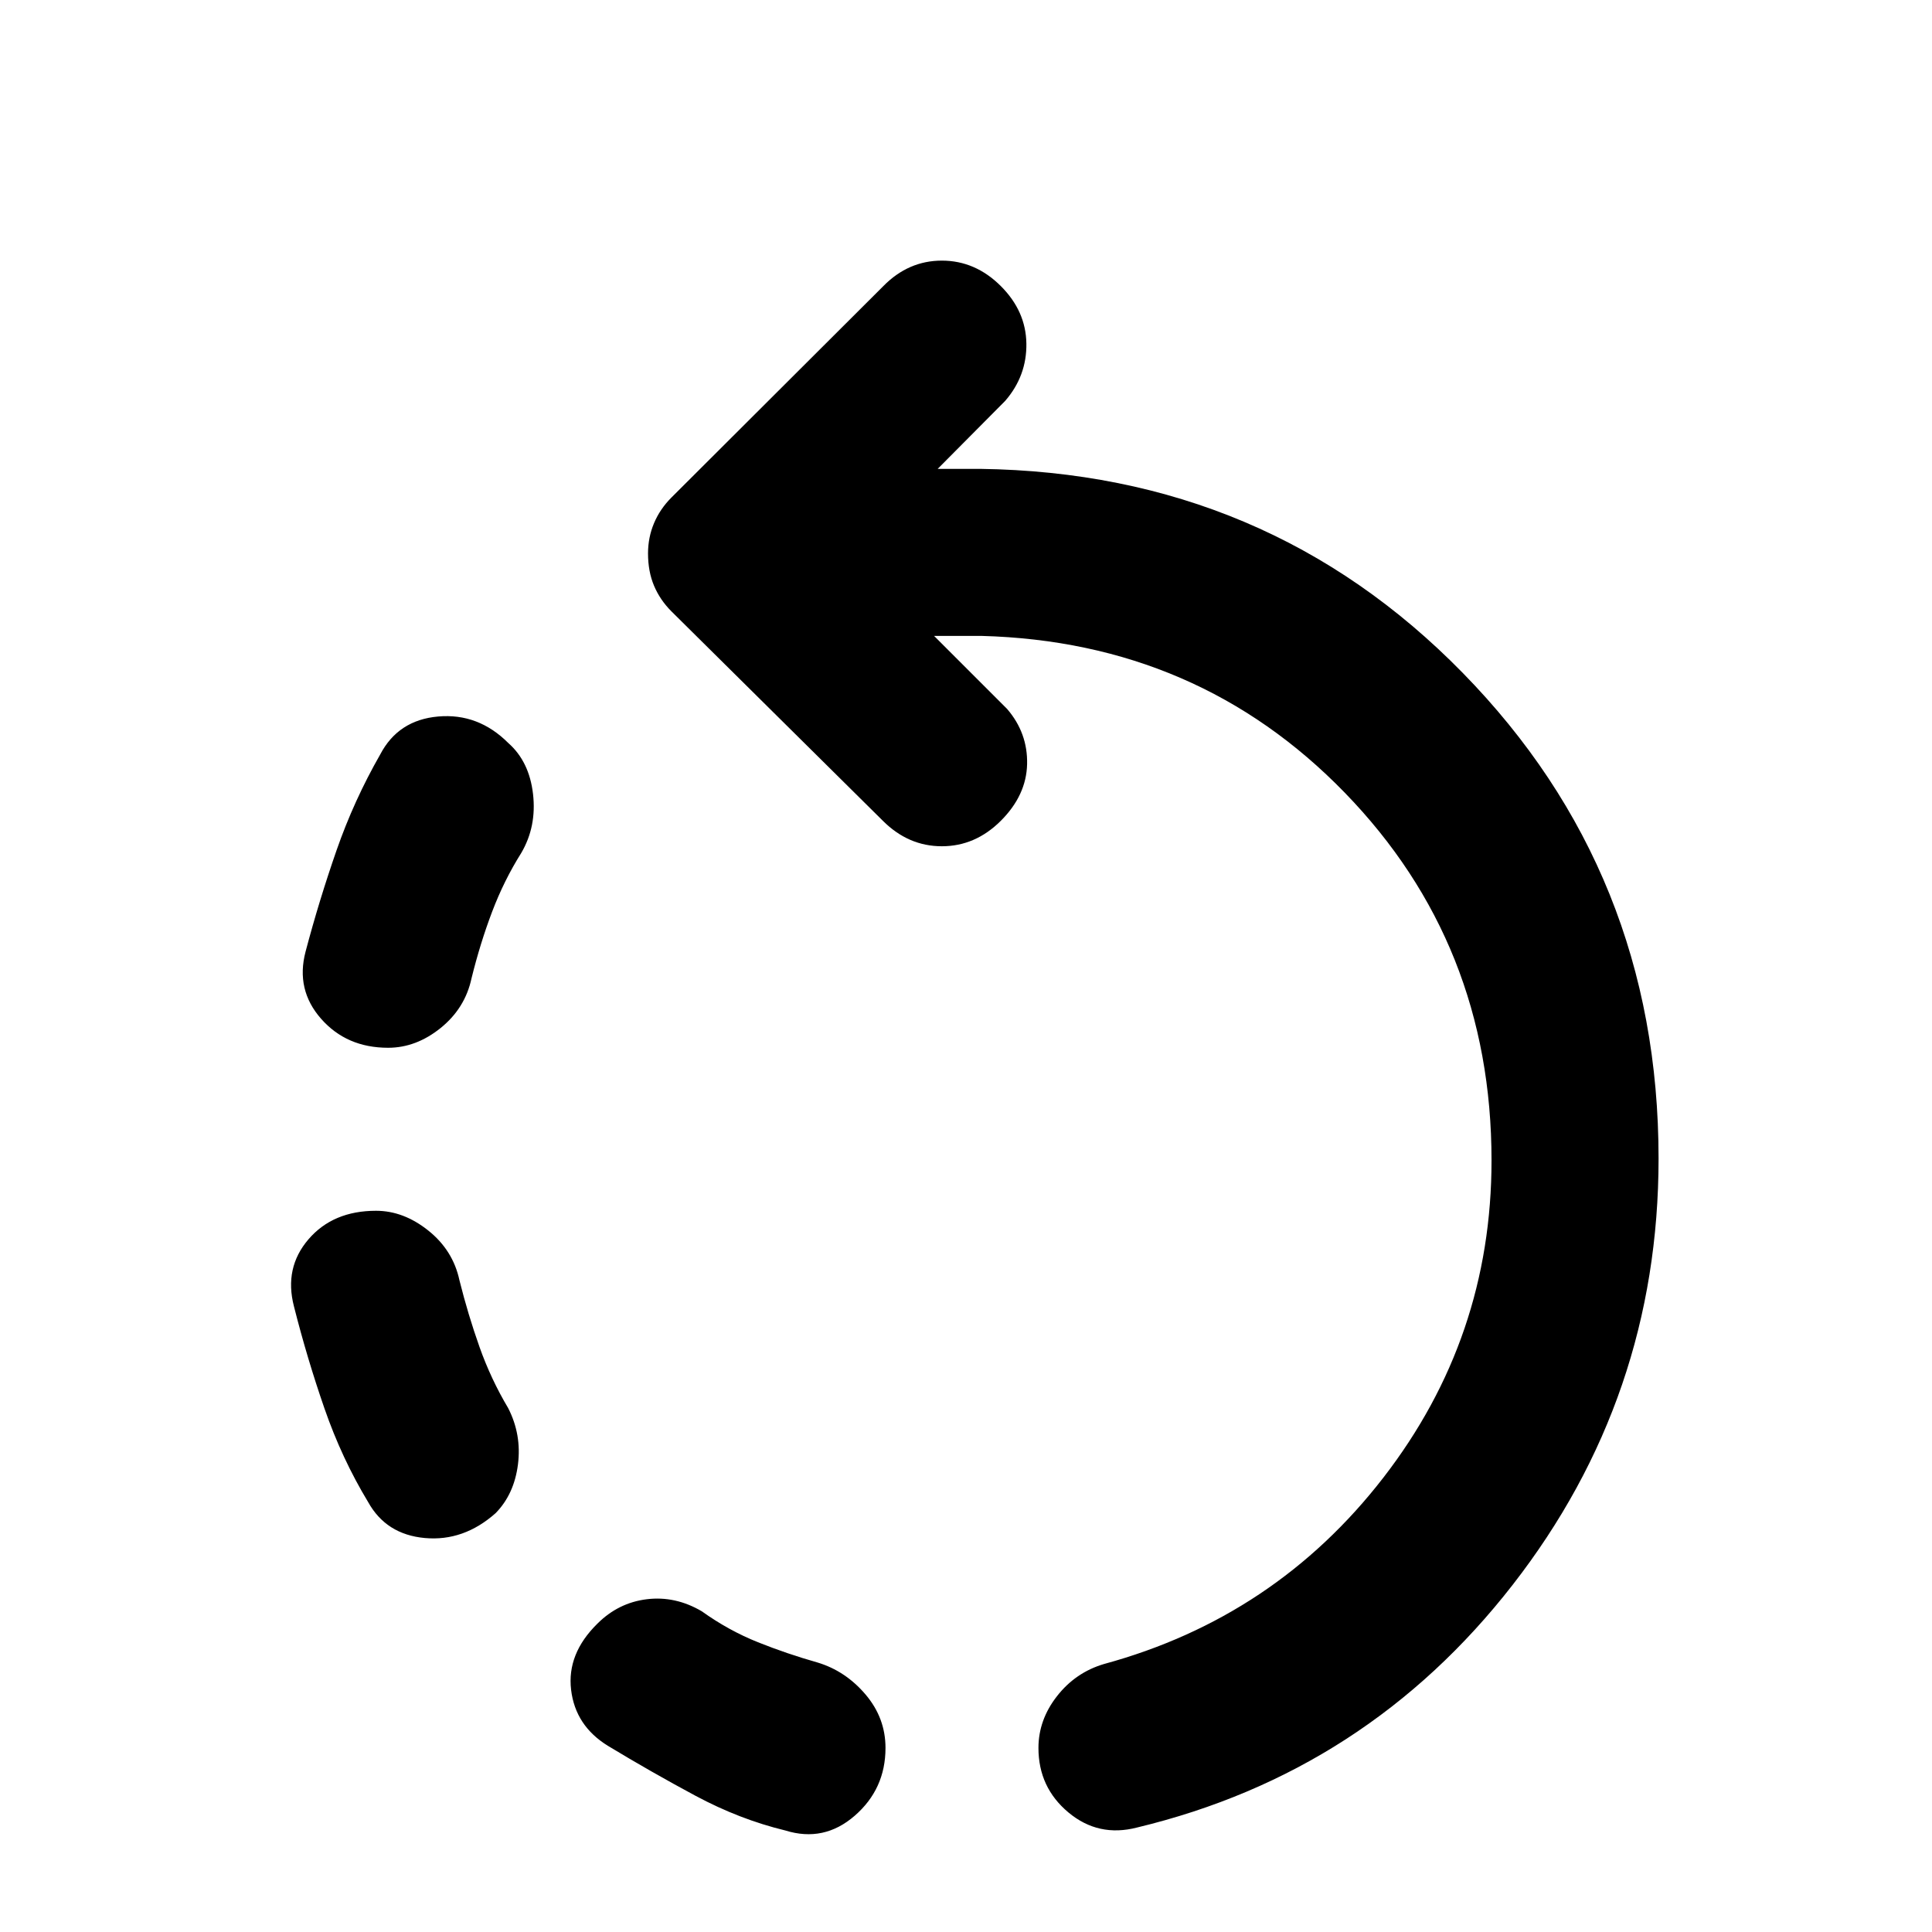 <svg xmlns="http://www.w3.org/2000/svg" height="20" viewBox="0 -960 960 960" width="20"><path d="M192.848-439.37q-20.631 0-33.305-14.413t-7.717-33.326q6.761-25.565 15.402-50.369 8.641-24.805 21.685-47.609 8.956-17.152 28.848-18.891 19.891-1.739 34.804 13.174 10.435 9.195 12.294 25.348 1.858 16.152-5.859 29.304-8.565 13.609-14.489 29.239-5.924 15.63-10.207 33-3.195 14.913-15.369 24.728-12.174 9.815-26.087 9.815ZM440-91.456q0 20.39-15.294 33.684-15.293 13.294-34.445 7.337-22.805-5.521-44.728-17.282-21.924-11.761-43.49-24.805-16.152-9.956-18.271-27.847-2.12-17.892 13.032-32.805 10.435-10.435 24.587-12.174 14.153-1.739 27.305 5.978 13.369 9.566 27.88 15.37 14.511 5.804 29.641 10.087 13.913 4.196 23.848 15.87Q440-106.37 440-91.456ZM246.326-208.174q-15.913 14.152-35.185 12.413-19.272-1.739-28.228-17.891-13.044-21.565-21.685-46.489-8.641-24.924-15.163-50.728-4.956-19.153 7.217-33.327 12.174-14.174 33.566-14.174 13.674 0 25.967 9.816 12.294 9.815 15.489 24.728 4.283 17.13 9.968 33.141t14.25 30.381q6.717 13.152 4.858 27.924-1.858 14.771-11.054 24.206ZM564.978-51.913q-19.152 4.957-34.065-7.478Q516-71.826 516-91.456q0-13.914 9.196-25.707 9.195-11.794 23.348-15.989 85.13-23.196 138.858-92.642 53.728-69.445 53.728-157.576 0-107.652-72.891-182.717-72.891-75.065-180.543-77.935h-23.565l36.304 36.305q10.282 11.956 9.924 27.413-.359 15.456-13.033 28.13T468-539.5q-16.652 0-29.326-12.674l-105-104q-5.718-5.717-8.696-12.793Q322-676.043 322-685q0-7.957 2.978-15.033t8.696-12.793l105.239-105Q451.348-830.5 468-830.5t29.326 12.674q12.435 12.435 12.674 28.511.239 16.076-10.522 28.511l-33.543 33.782h21.043q142.435 1.913 239.794 101.326 97.359 99.413 97.359 241.326 0 118.674-72.479 211.848-72.478 93.174-186.674 120.61Z"/></svg>